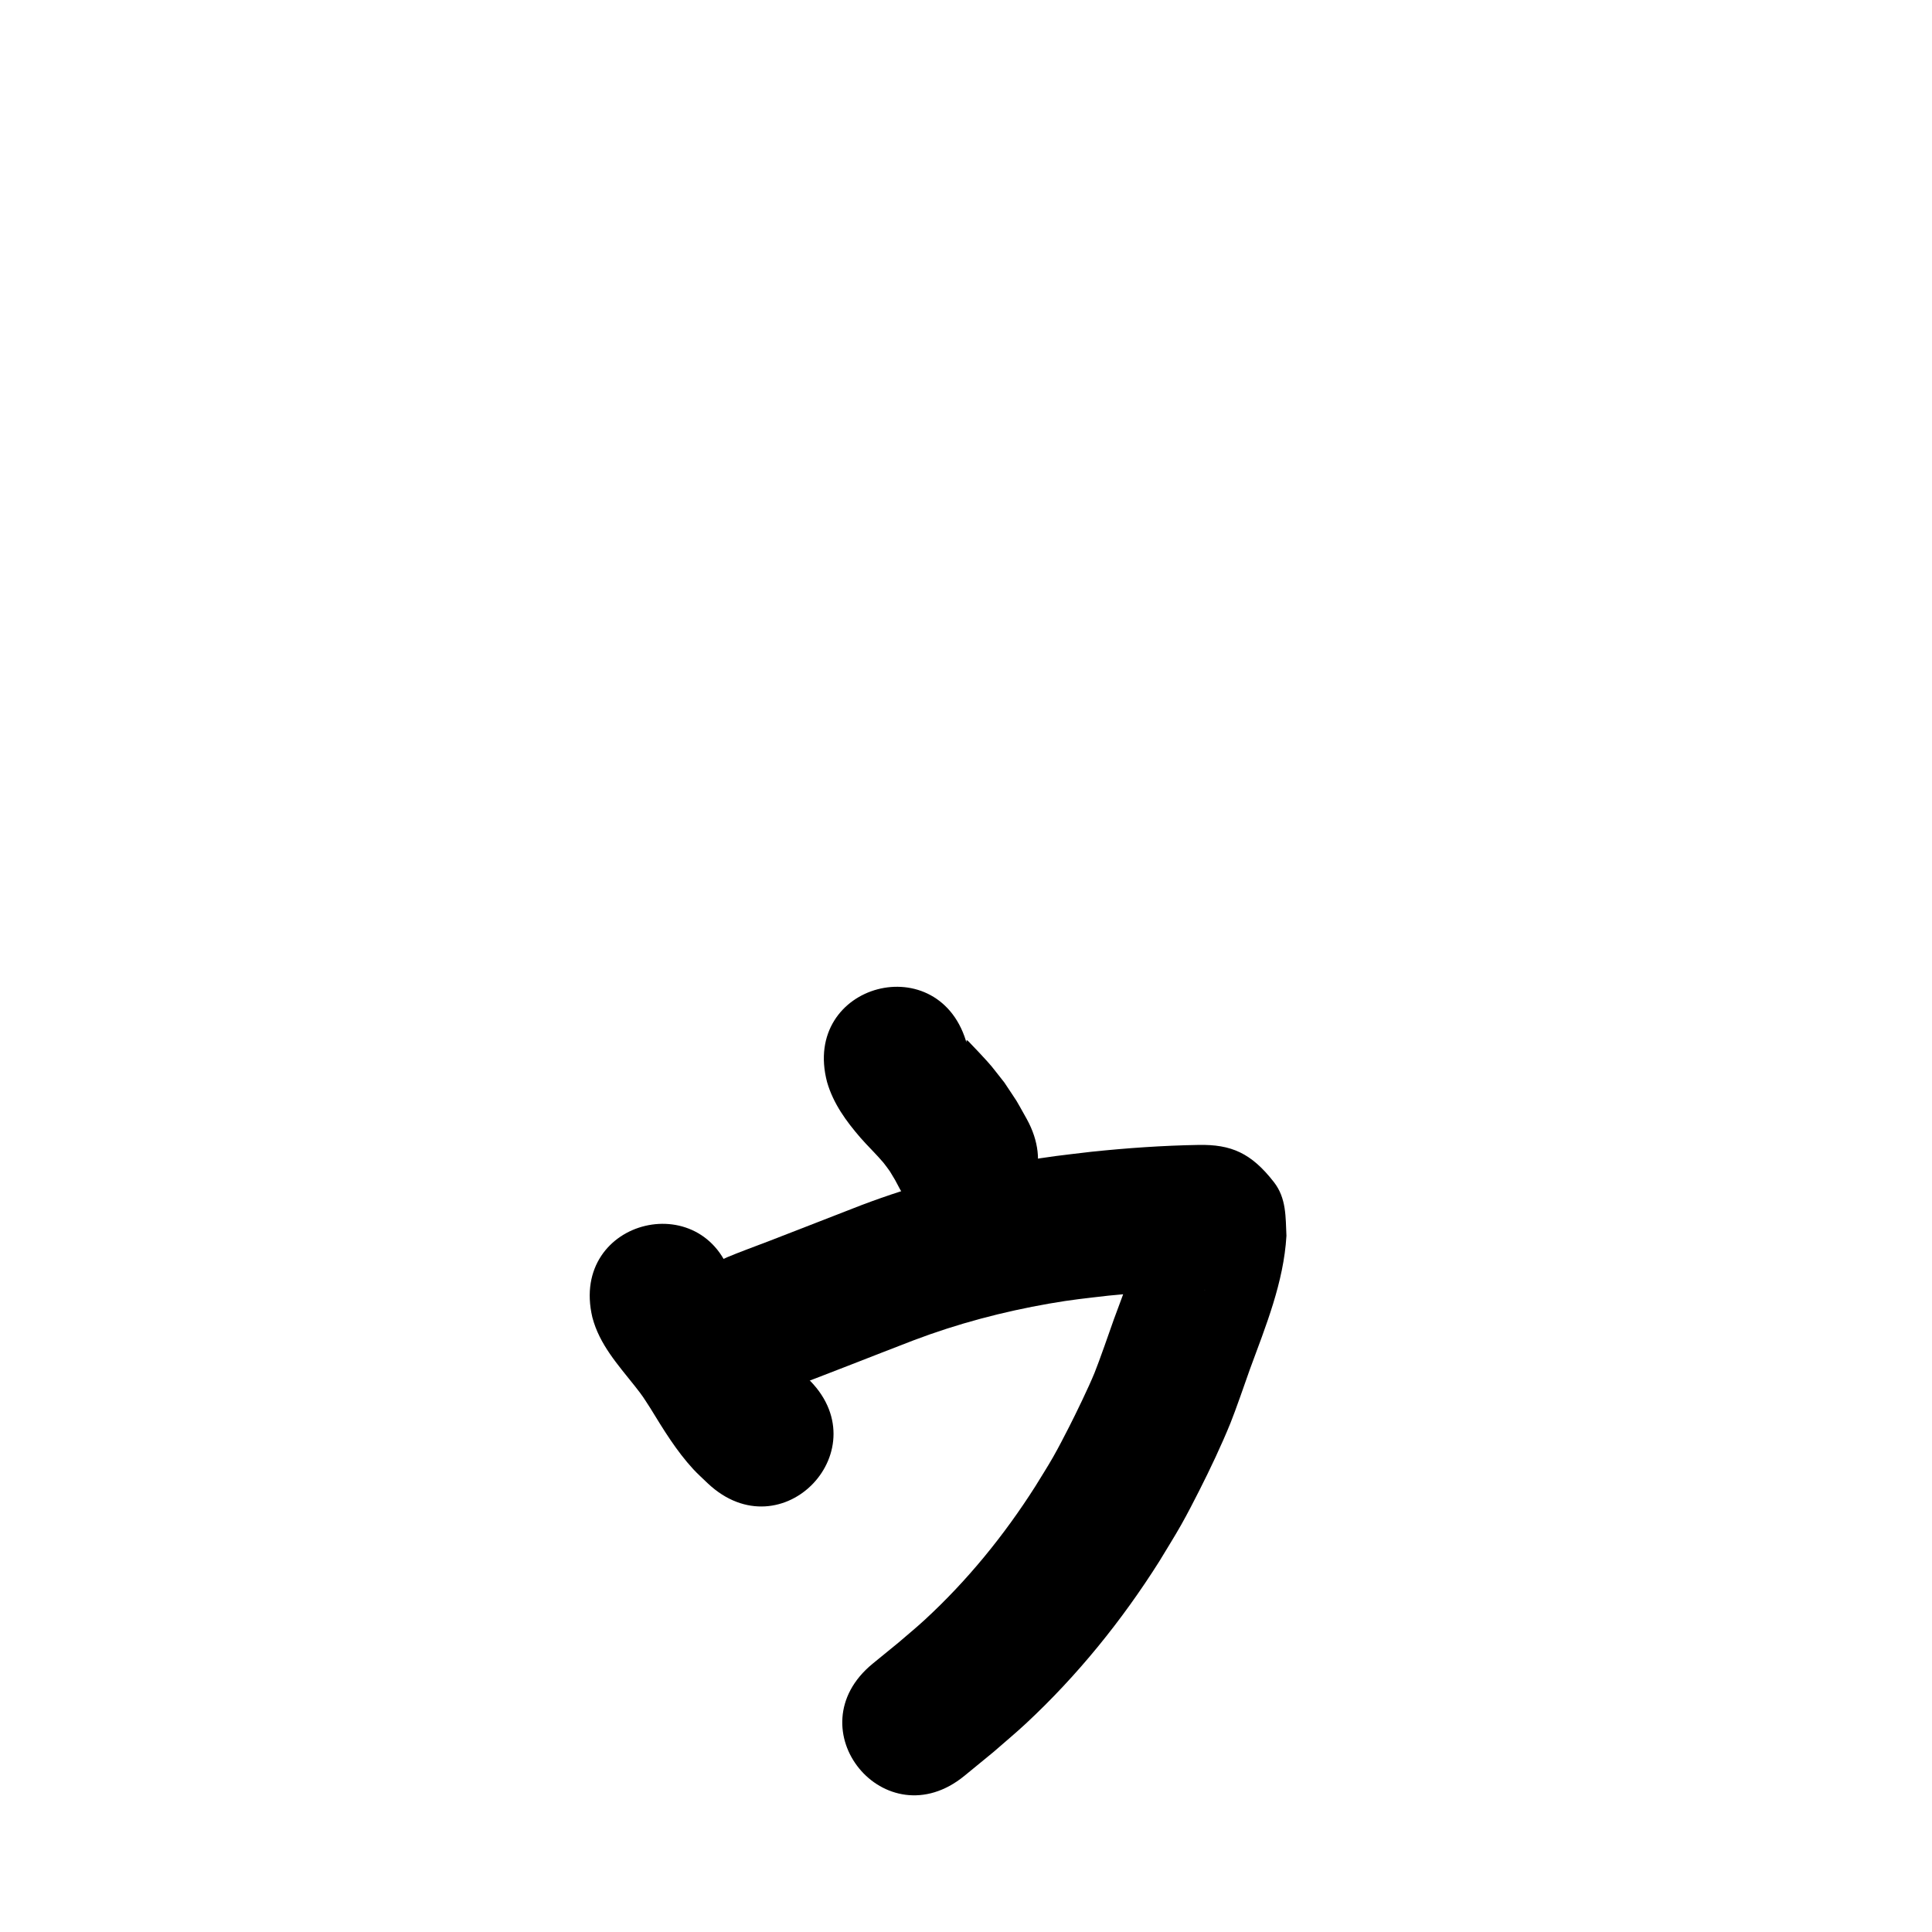 <?xml version="1.0" ?>
<svg xmlns="http://www.w3.org/2000/svg" width="1000" height="1000">
<path d="m 428.094,560.089 c 3.205,11.096 9.865,20.22 17.308,28.835 3.207,3.712 8.559,8.928 11.834,12.843 1.208,1.443 2.248,3.018 3.373,4.527 3.595,5.982 1.866,2.93 5.183,9.158 25.642,46.422 91.292,10.159 65.65,-36.263 v 0 c -6.98,-12.404 -3.145,-6.08 -11.608,-18.909 -7.791,-9.824 -5.472,-7.324 -13.1,-15.543 -1.407,-1.516 -2.829,-3.02 -4.28,-4.495 -0.627,-0.638 -1.184,-1.385 -1.953,-1.842 -0.735,-0.437 0.06,5.877 0.112,2.562 -13.525,-51.279 -86.045,-32.153 -72.52,19.127 z"/>
<path d="m 306.602,681.832 c 3.639,14.027 13.248,24.567 21.98,35.596 4.398,5.554 4.257,5.633 8.068,11.497 6.734,10.997 13.429,22.045 22.22,31.564 2.356,2.551 4.969,4.851 7.454,7.276 38.597,36.37 90.032,-18.215 51.434,-54.585 v 0 c -1.837,-1.53 -3.328,-2.634 -4.859,-4.549 -5.287,-6.607 -9.039,-14.299 -13.808,-21.253 -2.17,-3.217 -4.252,-6.495 -6.511,-9.65 -3.714,-5.189 -6.695,-8.725 -10.651,-13.473 -0.868,-1.042 -1.653,-2.164 -2.623,-3.112 -0.118,-0.115 -0.503,-0.095 -0.489,0.069 0.098,1.161 0.521,2.27 0.782,3.405 -12.172,-51.617 -85.17,-34.403 -72.998,17.214 z"/>
<path d="m 405.479,719.761 c 22.577,-8.445 44.96,-17.39 67.457,-26.042 22.674,-8.592 46.207,-14.804 70.084,-18.974 12.003,-2.096 18.721,-2.717 30.725,-4.122 15.912,-1.607 31.881,-2.779 47.876,-3.026 0.72,-8.3e-4 1.44,-0.019 2.16,-0.002 0.072,0.002 -0.14,0.058 -0.211,0.047 -2.938,-0.475 -6.201,-0.054 -8.801,-1.503 -15.37,-8.569 -19.696,-11.599 -23.909,-26.513 -3.426,14.824 -9.069,28.964 -14.306,43.212 -2.111,5.99 -7.63,21.876 -10.006,27.703 -3.132,7.677 -9.573,20.954 -13.197,28.049 -2.686,5.259 -5.385,10.515 -8.303,15.649 -2.915,5.128 -6.126,10.083 -9.189,15.124 -16.13,25.361 -35.26,48.861 -57.403,69.231 -4.4,4.048 -9.041,7.828 -13.561,11.742 -4.396,3.59 -8.792,7.18 -13.188,10.77 -41.041,33.588 6.46,91.628 47.501,58.04 v 0 c 4.997,-4.097 9.993,-8.195 14.99,-12.292 5.613,-4.926 11.375,-9.689 16.84,-14.779 26.615,-24.788 49.654,-53.251 69.048,-83.982 3.752,-6.259 7.667,-12.423 11.255,-18.778 3.304,-5.853 6.372,-11.838 9.413,-17.832 5.547,-10.935 11.526,-23.568 16.145,-34.944 2.511,-6.185 7.676,-21.075 10.052,-27.827 8.234,-22.403 17.496,-44.978 18.91,-69.082 -0.468,-9.575 0.05,-19.373 -6.482,-27.766 -11.751,-15.101 -22.127,-19.565 -38.993,-19.256 -18.531,0.32 -37.035,1.612 -55.467,3.537 -14.806,1.773 -21.627,2.385 -36.553,5.047 -28.06,5.003 -55.691,12.441 -82.355,22.529 -16.138,6.209 -32.202,12.604 -48.347,18.796 -4.815,1.847 -15.949,5.954 -21.093,8.15 -2.457,1.049 -4.84,2.262 -7.26,3.393 -46.459,25.575 -10.29,91.278 36.169,65.703 z"/>
</svg>

